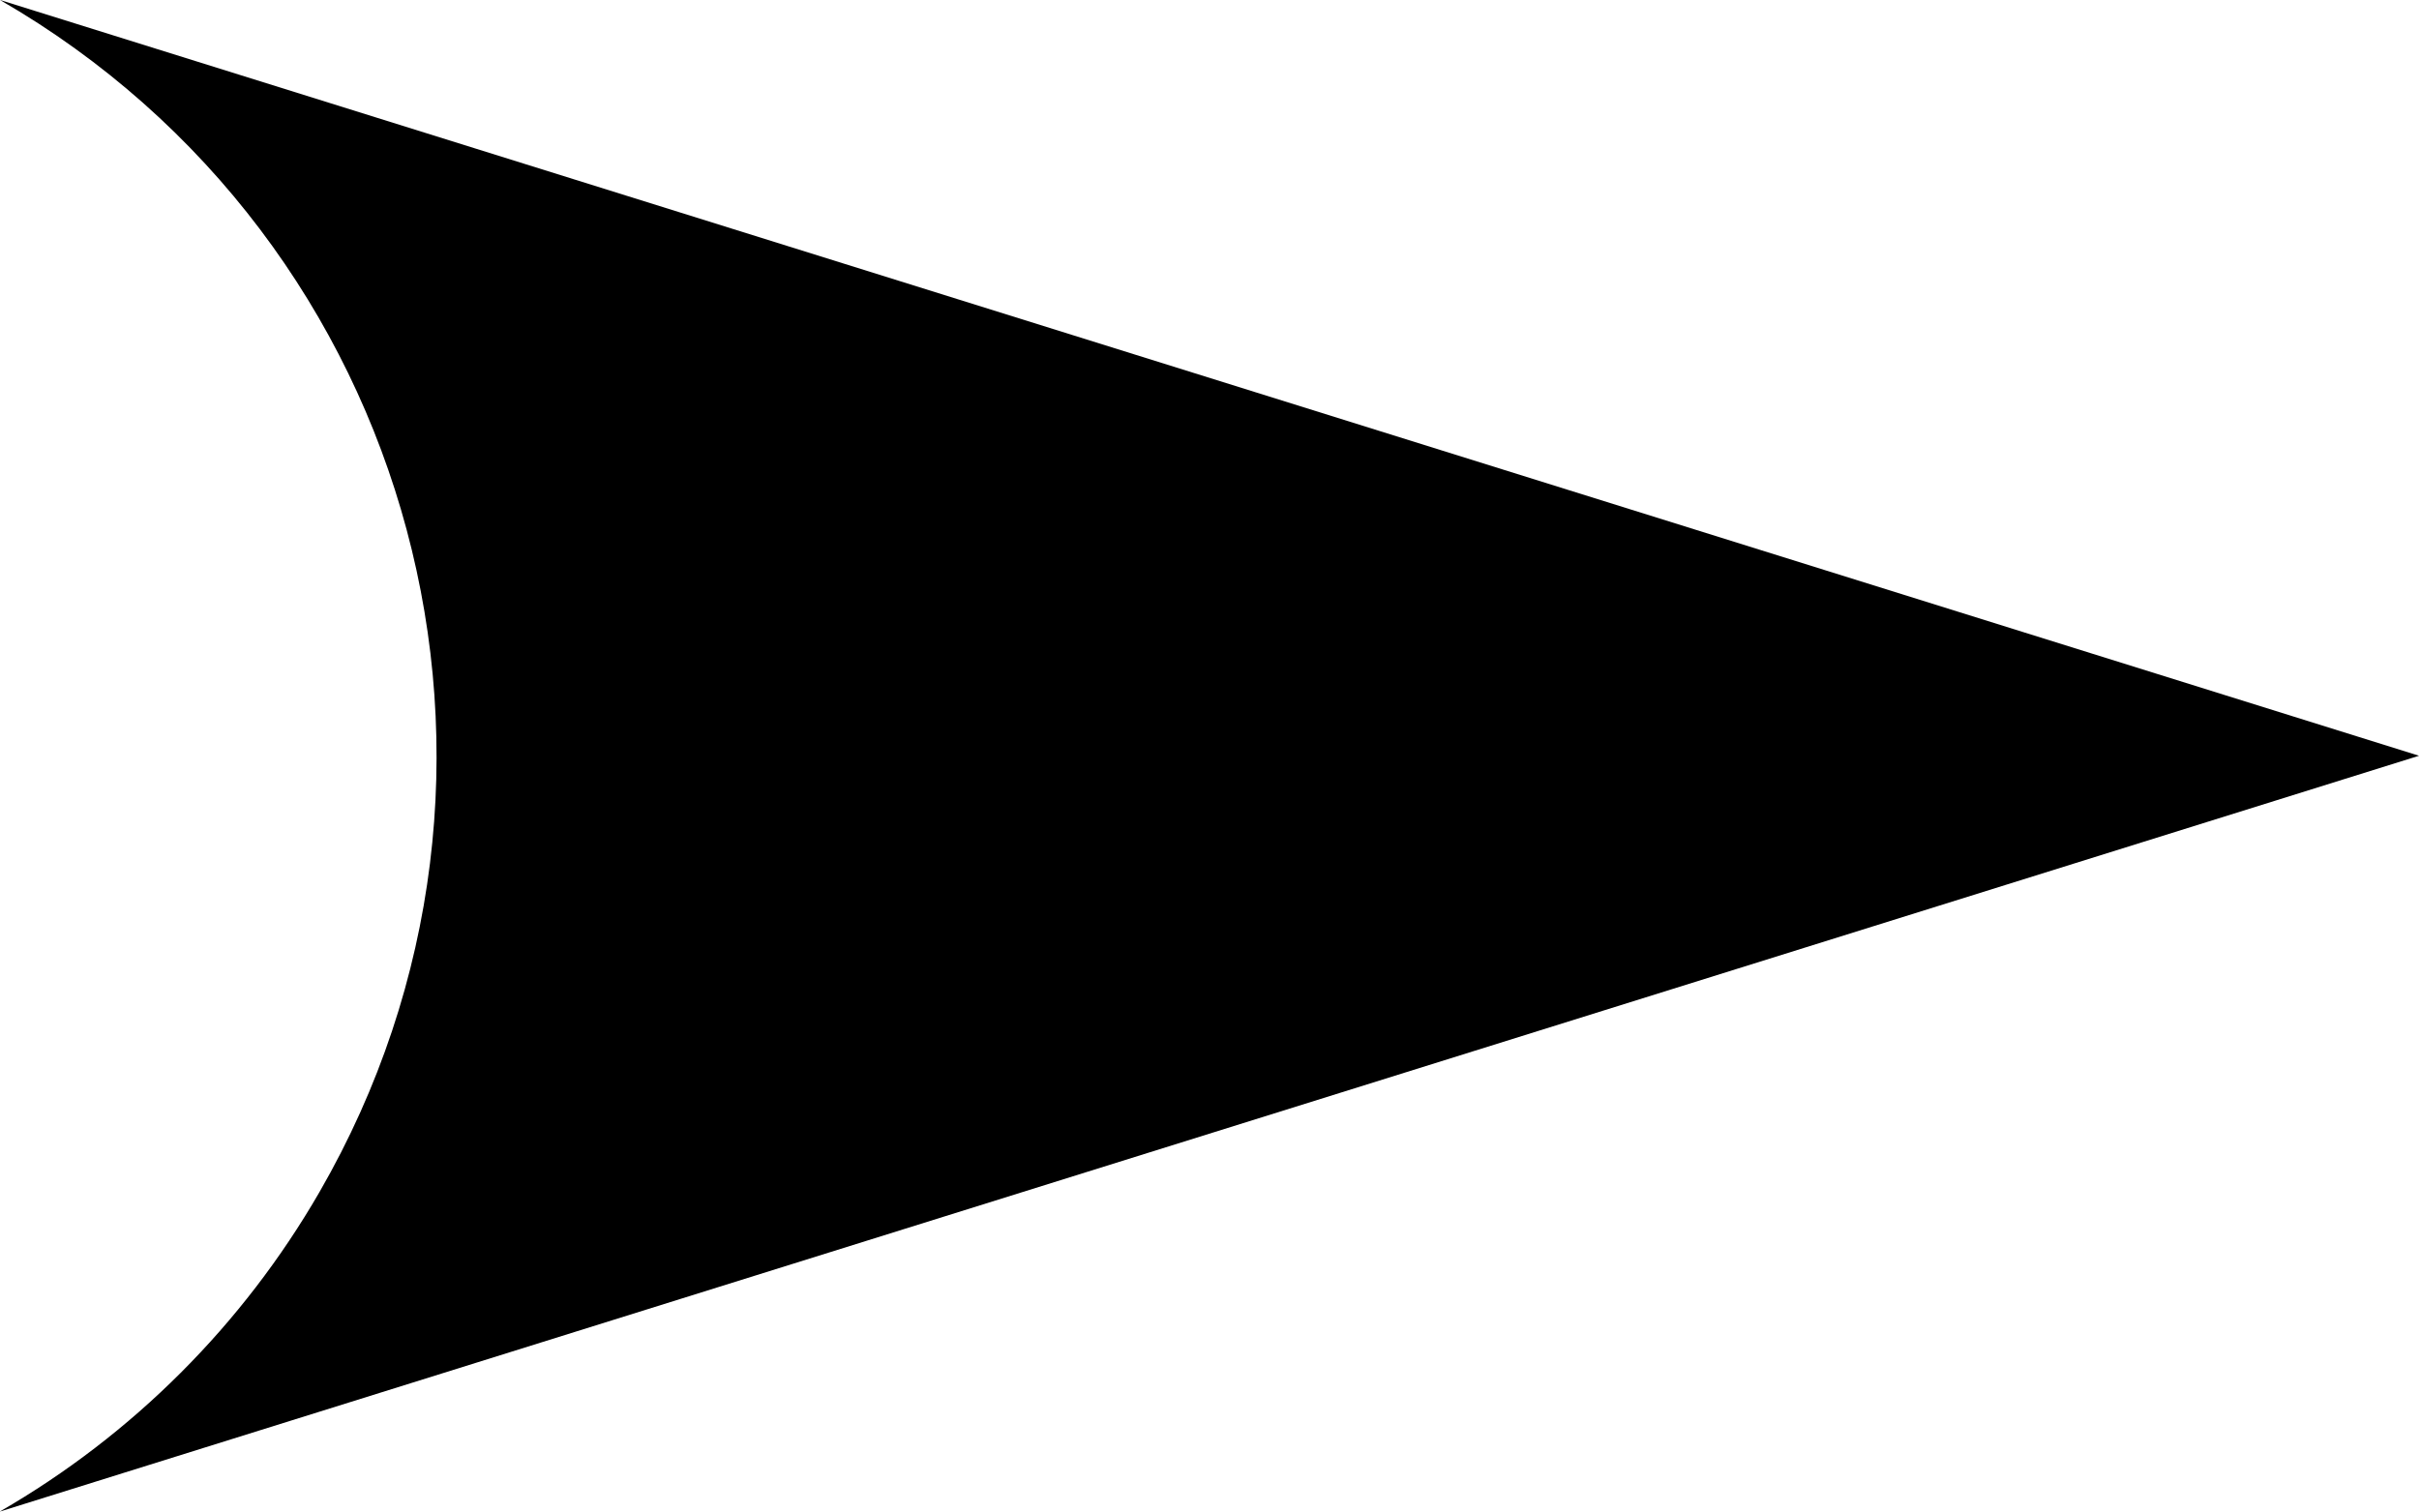 <?xml version="1.0" encoding="UTF-8"?>
<svg xmlns="http://www.w3.org/2000/svg" xmlns:xlink="http://www.w3.org/1999/xlink" width="9070.862pt" height="5669.289pt" viewBox="0 0 9070.862 5669.289" version="1.1">
<g id="surface1">
<path style=" stroke:none;fill-rule:nonzero;fill:rgb(0%,0%,0%);fill-opacity:1;" d="M 0 5669.289 L 9070.98 2834.609 L 0 -0.074 C 1565.441 903.73 2101.82 2905.516 1198.016 4470.957 C 910.848 4968.383 497.426 5381.805 0 5668.973 "/>
</g>
</svg>
